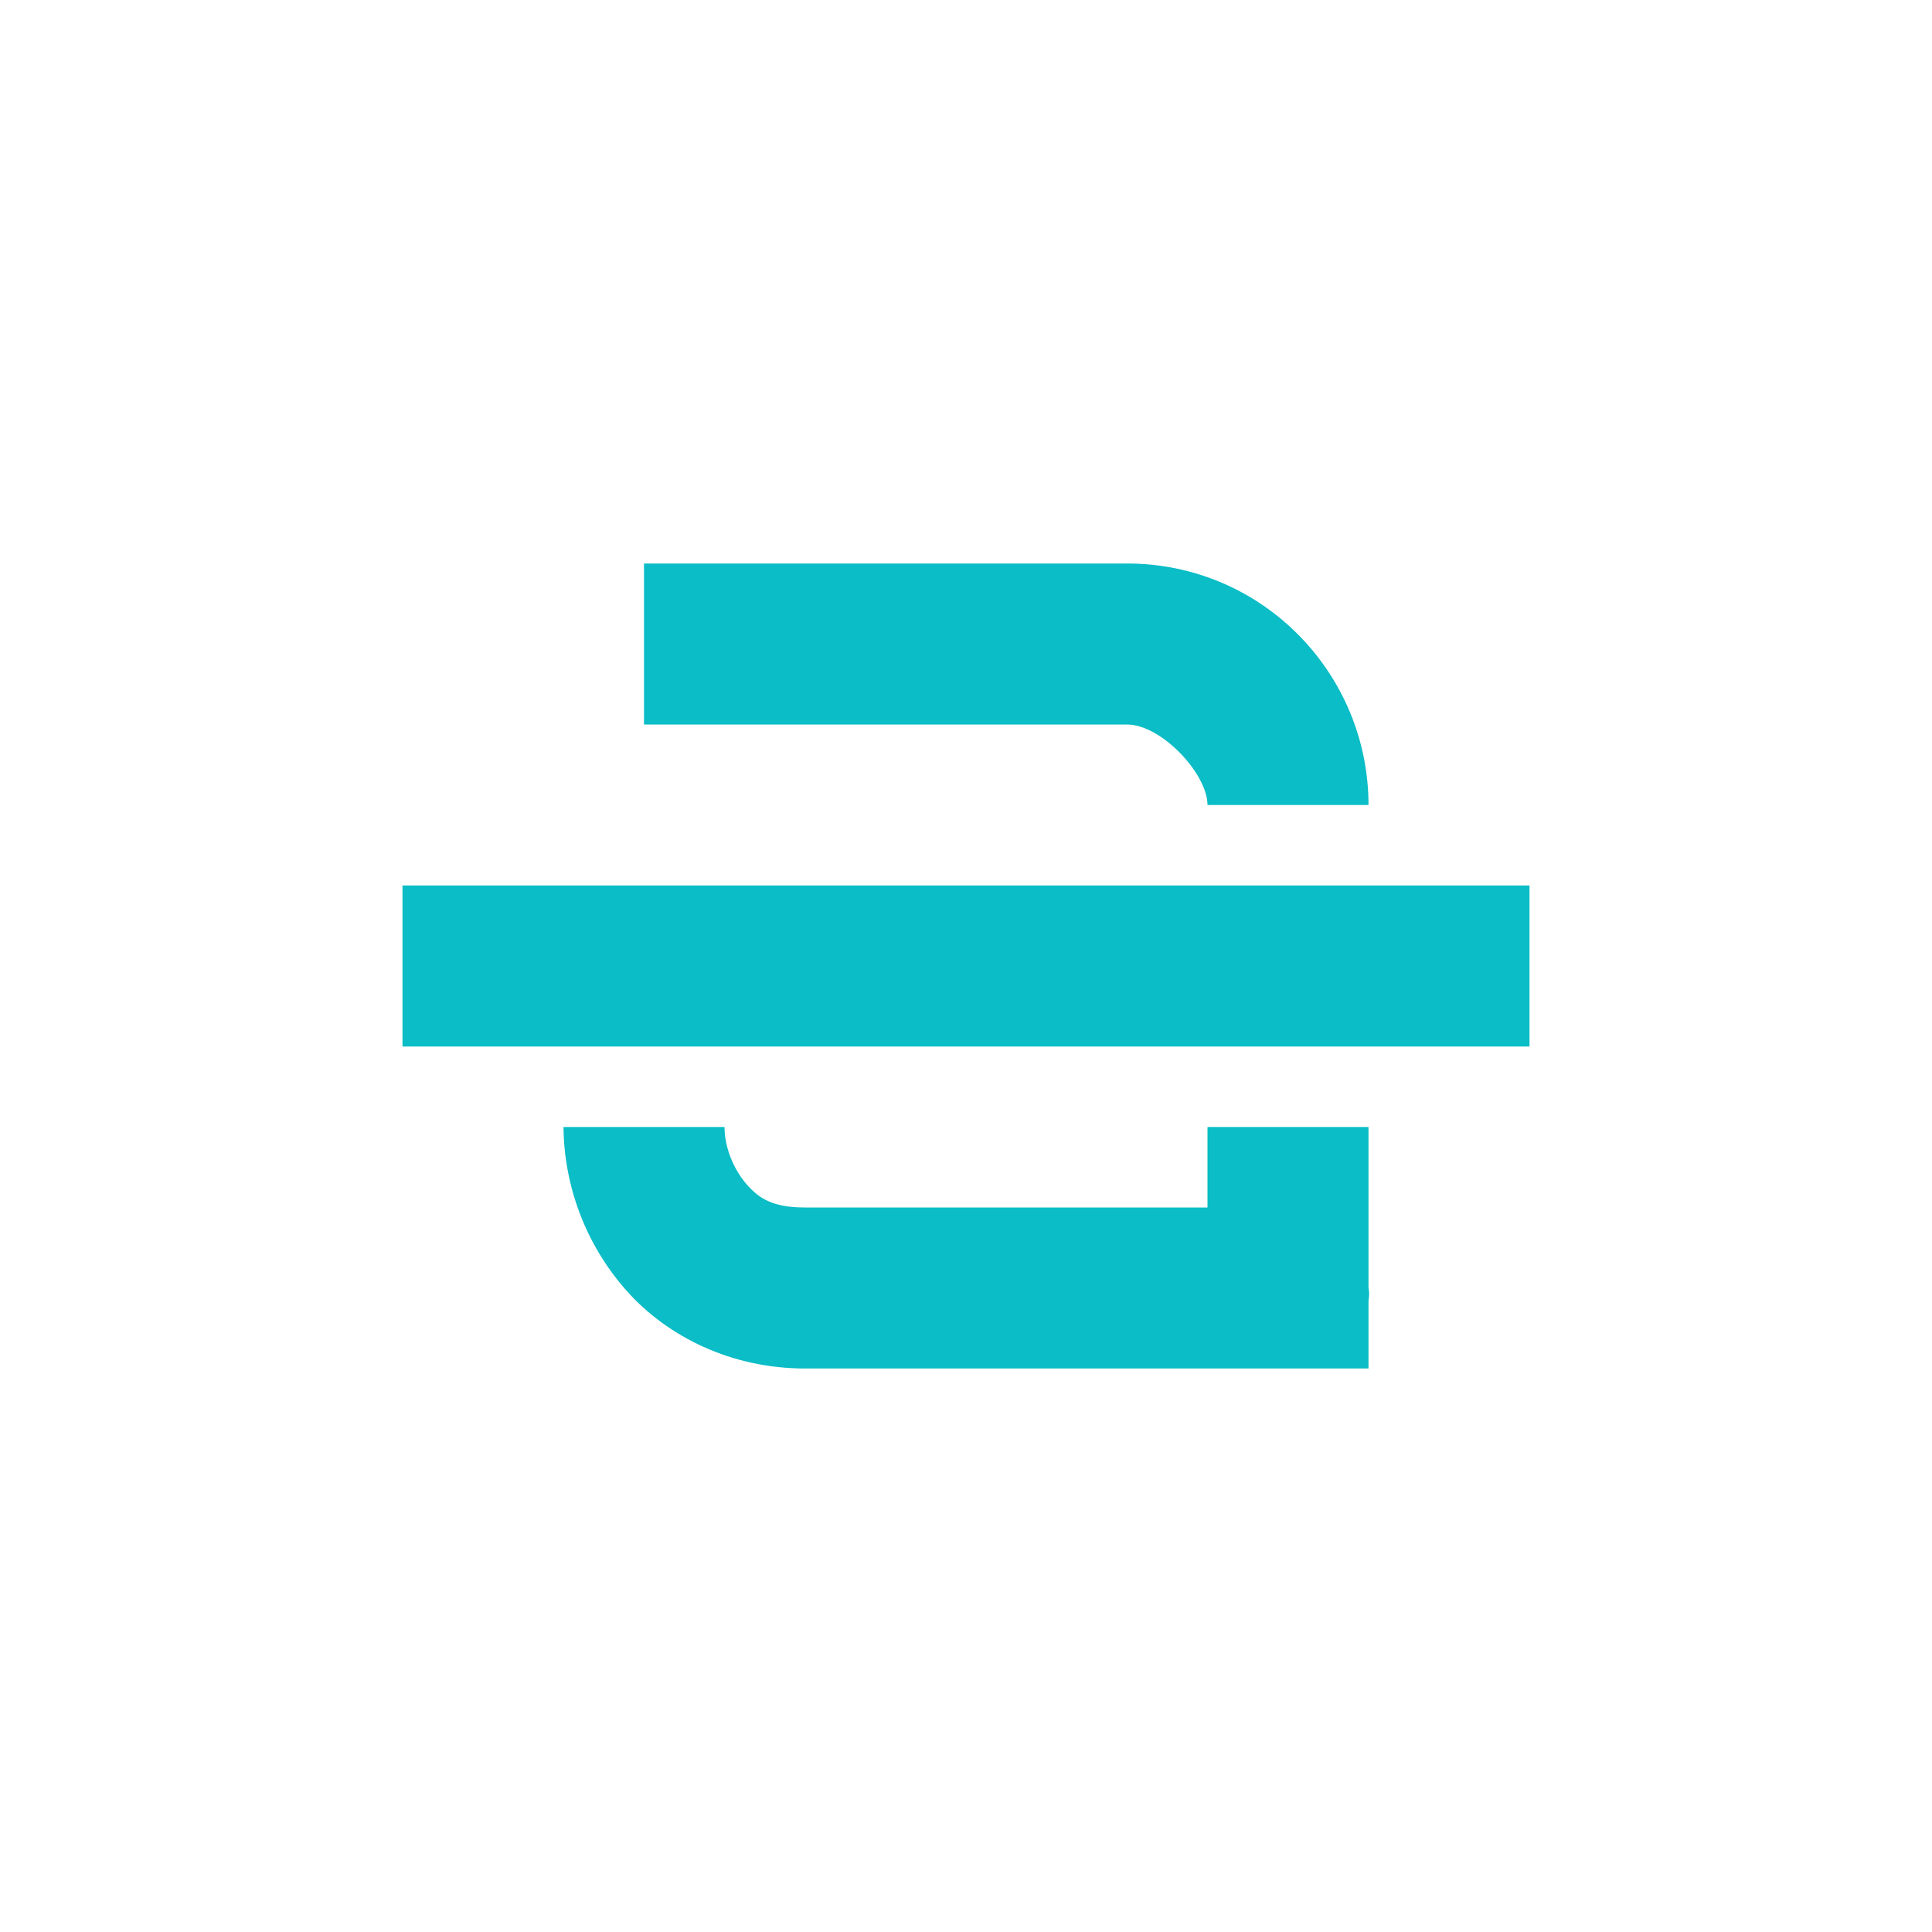<svg xmlns="http://www.w3.org/2000/svg" width="24" height="24" viewBox="0 0 24 24">
 <defs>
  <style id="current-color-scheme" type="text/css">
   .ColorScheme-Text { color:#0abdc6; } .ColorScheme-Highlight { color:#5294e2; }
  </style>
 </defs>
 <path style="fill:currentColor" class="ColorScheme-Text" d="M 4 3 L 4 5 L 10 5 C 10.428 5 11 5.614 11 6 L 13 6 C 13 4.366 11.68 3 10 3 L 4 3 z M 1 7 L 1 9 L 15 9 L 15 7 L 1 7 z M 3 10 C 3.006 10.721 3.269 11.453 3.781 12.031 C 4.294 12.61 5.092 13 6 13 L 13 13 L 13 12.156 C 13.016 12.062 13 12 13 12 L 13 10 L 11 10 L 11 11 L 6 11 C 5.602 11 5.433 10.89 5.281 10.719 C 5.129 10.547 5.002 10.279 5 10 L 3 10 z" transform="translate(4 4)"/>
</svg>
